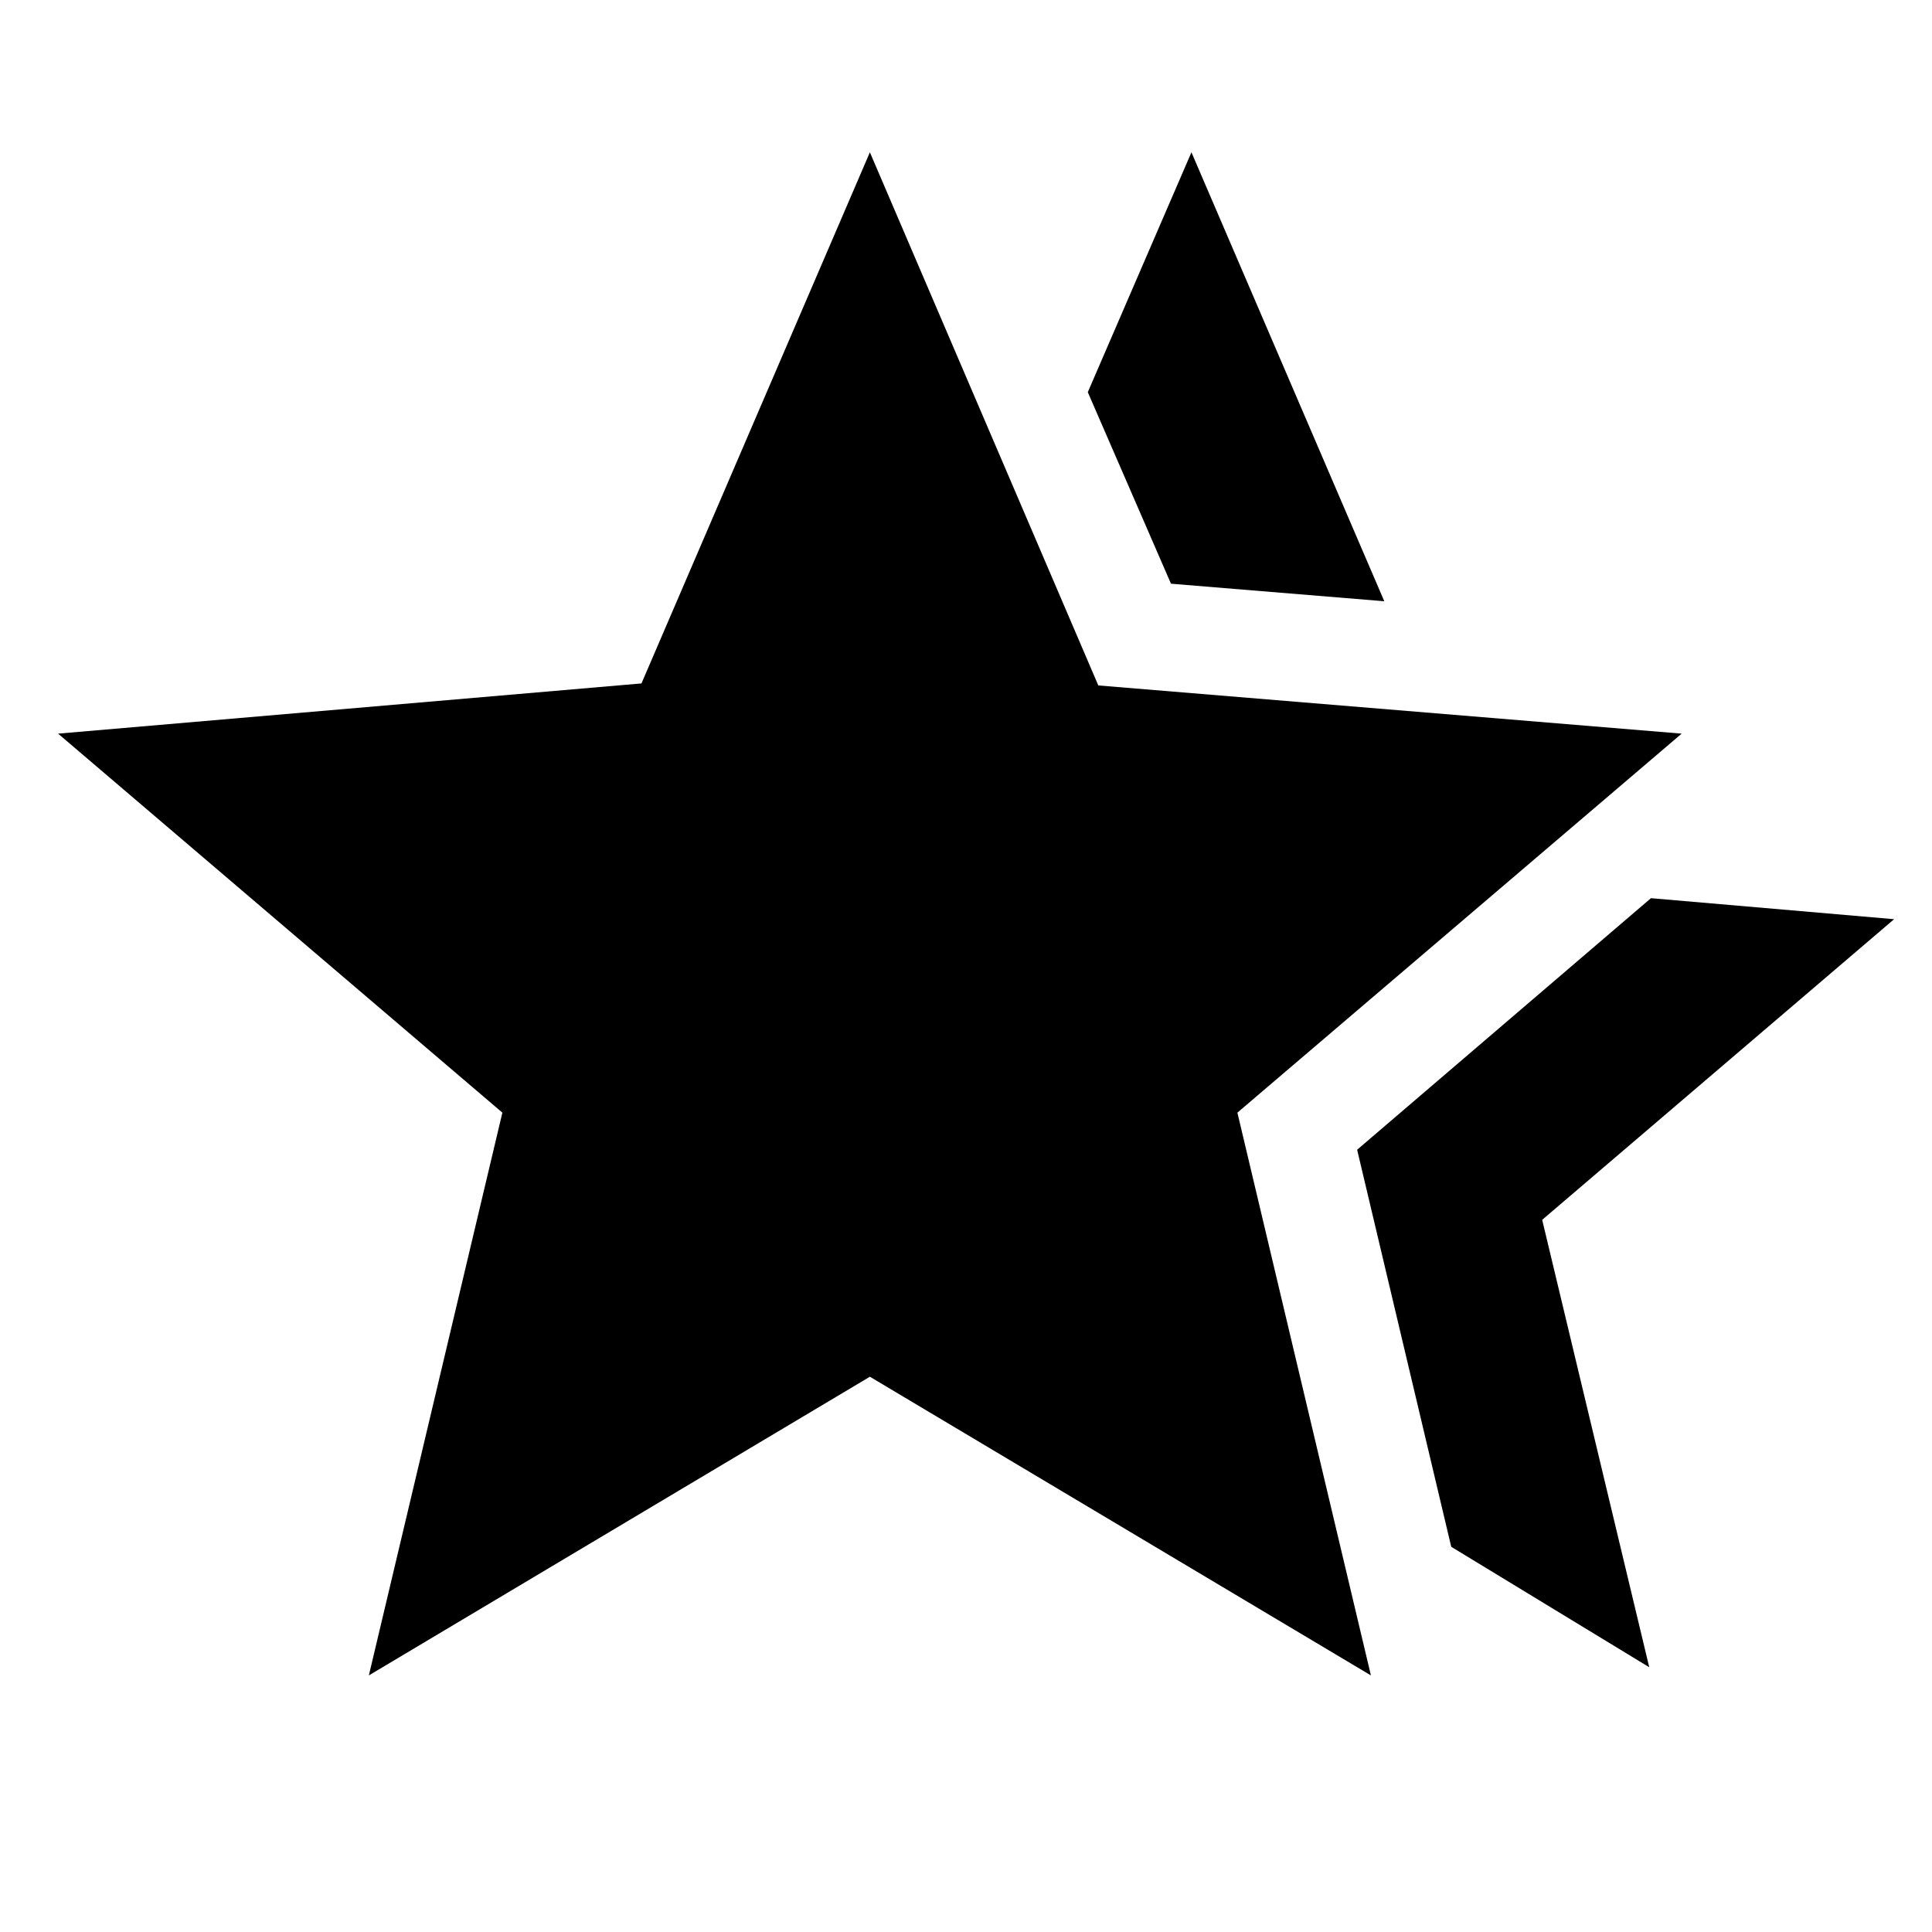 <svg xmlns="http://www.w3.org/2000/svg" height="20" viewBox="0 -960 960 960" width="20"><path d="m674.35-388.7 146-125 120.82 10.44L766.3-353.87l53.2 222.31-98.39-59.85-46.76-197.29Zm-92.5-281.26-41.33-95.17 51.5-119.2 95.83 223.09-106-8.72ZM183.28-127.5l66.35-279.63L28.87-595.46l289.87-24.95 113.5-263.92 113.5 264.92 289.87 23.95-220.76 188.33L681.2-127.5 432.24-275.91 183.28-127.5Z"/></svg>